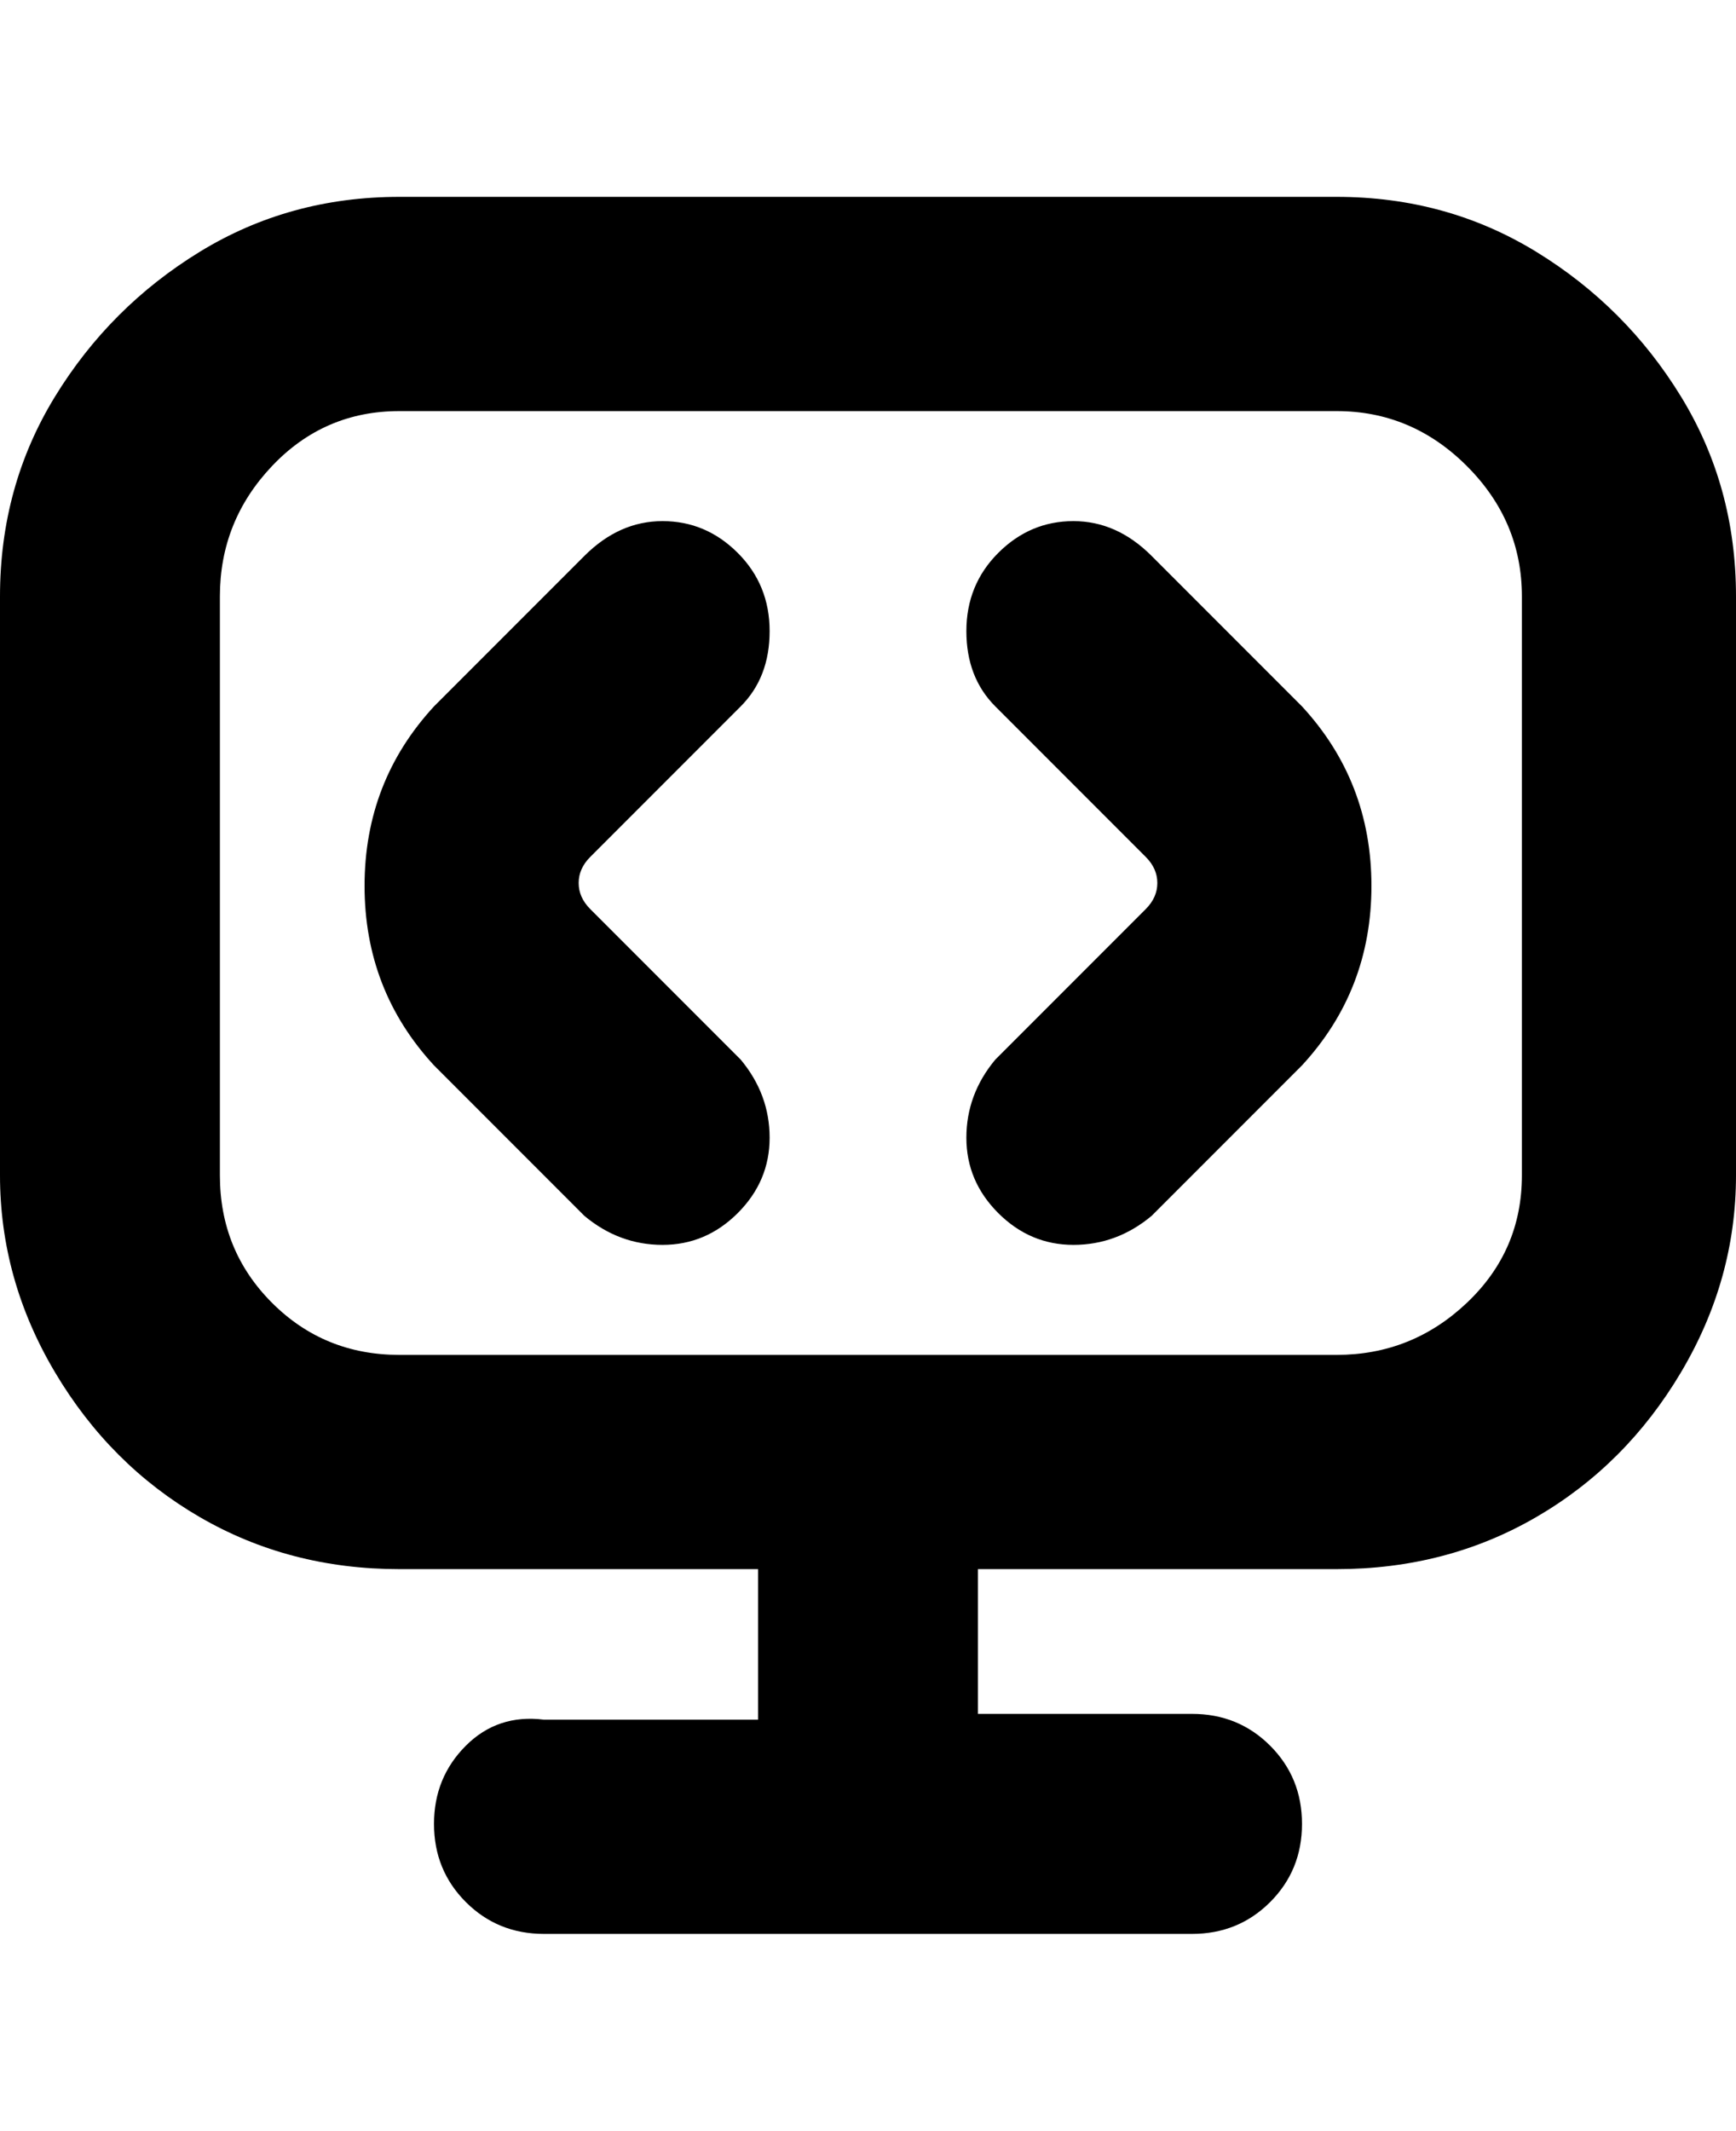 <svg viewBox="0 0 300 368" xmlns="http://www.w3.org/2000/svg"><path d="M225 122q12 13 12 31t-12 31l-26 26q-6 5-13.5 5t-13-5.5q-5.5-5.5-5.5-13t5-13.5l26-26q2-2 2-4.5t-2-4.5l-26-26q-5-5-5-13t5.5-13.5q5.5-5.5 13-5.5t13.5 6l26 26zm-97 0q5-5 5-13t-5.5-13.5q-5.5-5.5-13-5.5T101 96l-26 26q-12 13-12 31t12 31l26 26q6 5 13.5 5t13-5.5q5.5-5.5 5.5-13t-5-13.5l-26-26q-2-2-2-4.5t2-4.5l26-26zm172-19v100q0 18-9.5 34t-25 25q-15.5 9-34.5 9h-62v25h37q8 0 13.5 5.5T225 315q0 8-5.5 13.5T206 334H94q-8 0-13.5-5.5T75 315q0-8 5.5-13.5T94 297h37v-26H69q-19 0-34.5-9t-25-25Q0 221 0 203V103q0-19 9.5-34.5t25-25Q50 34 69 34h162q19 0 34.5 9.5t25 25Q300 84 300 103zm-37 0q0-13-9.5-22.5T231 71H69q-13 0-22 9.5T38 103v100q0 13 9 22t22 9h162q13 0 22.5-9t9.5-22V103z"/></svg>